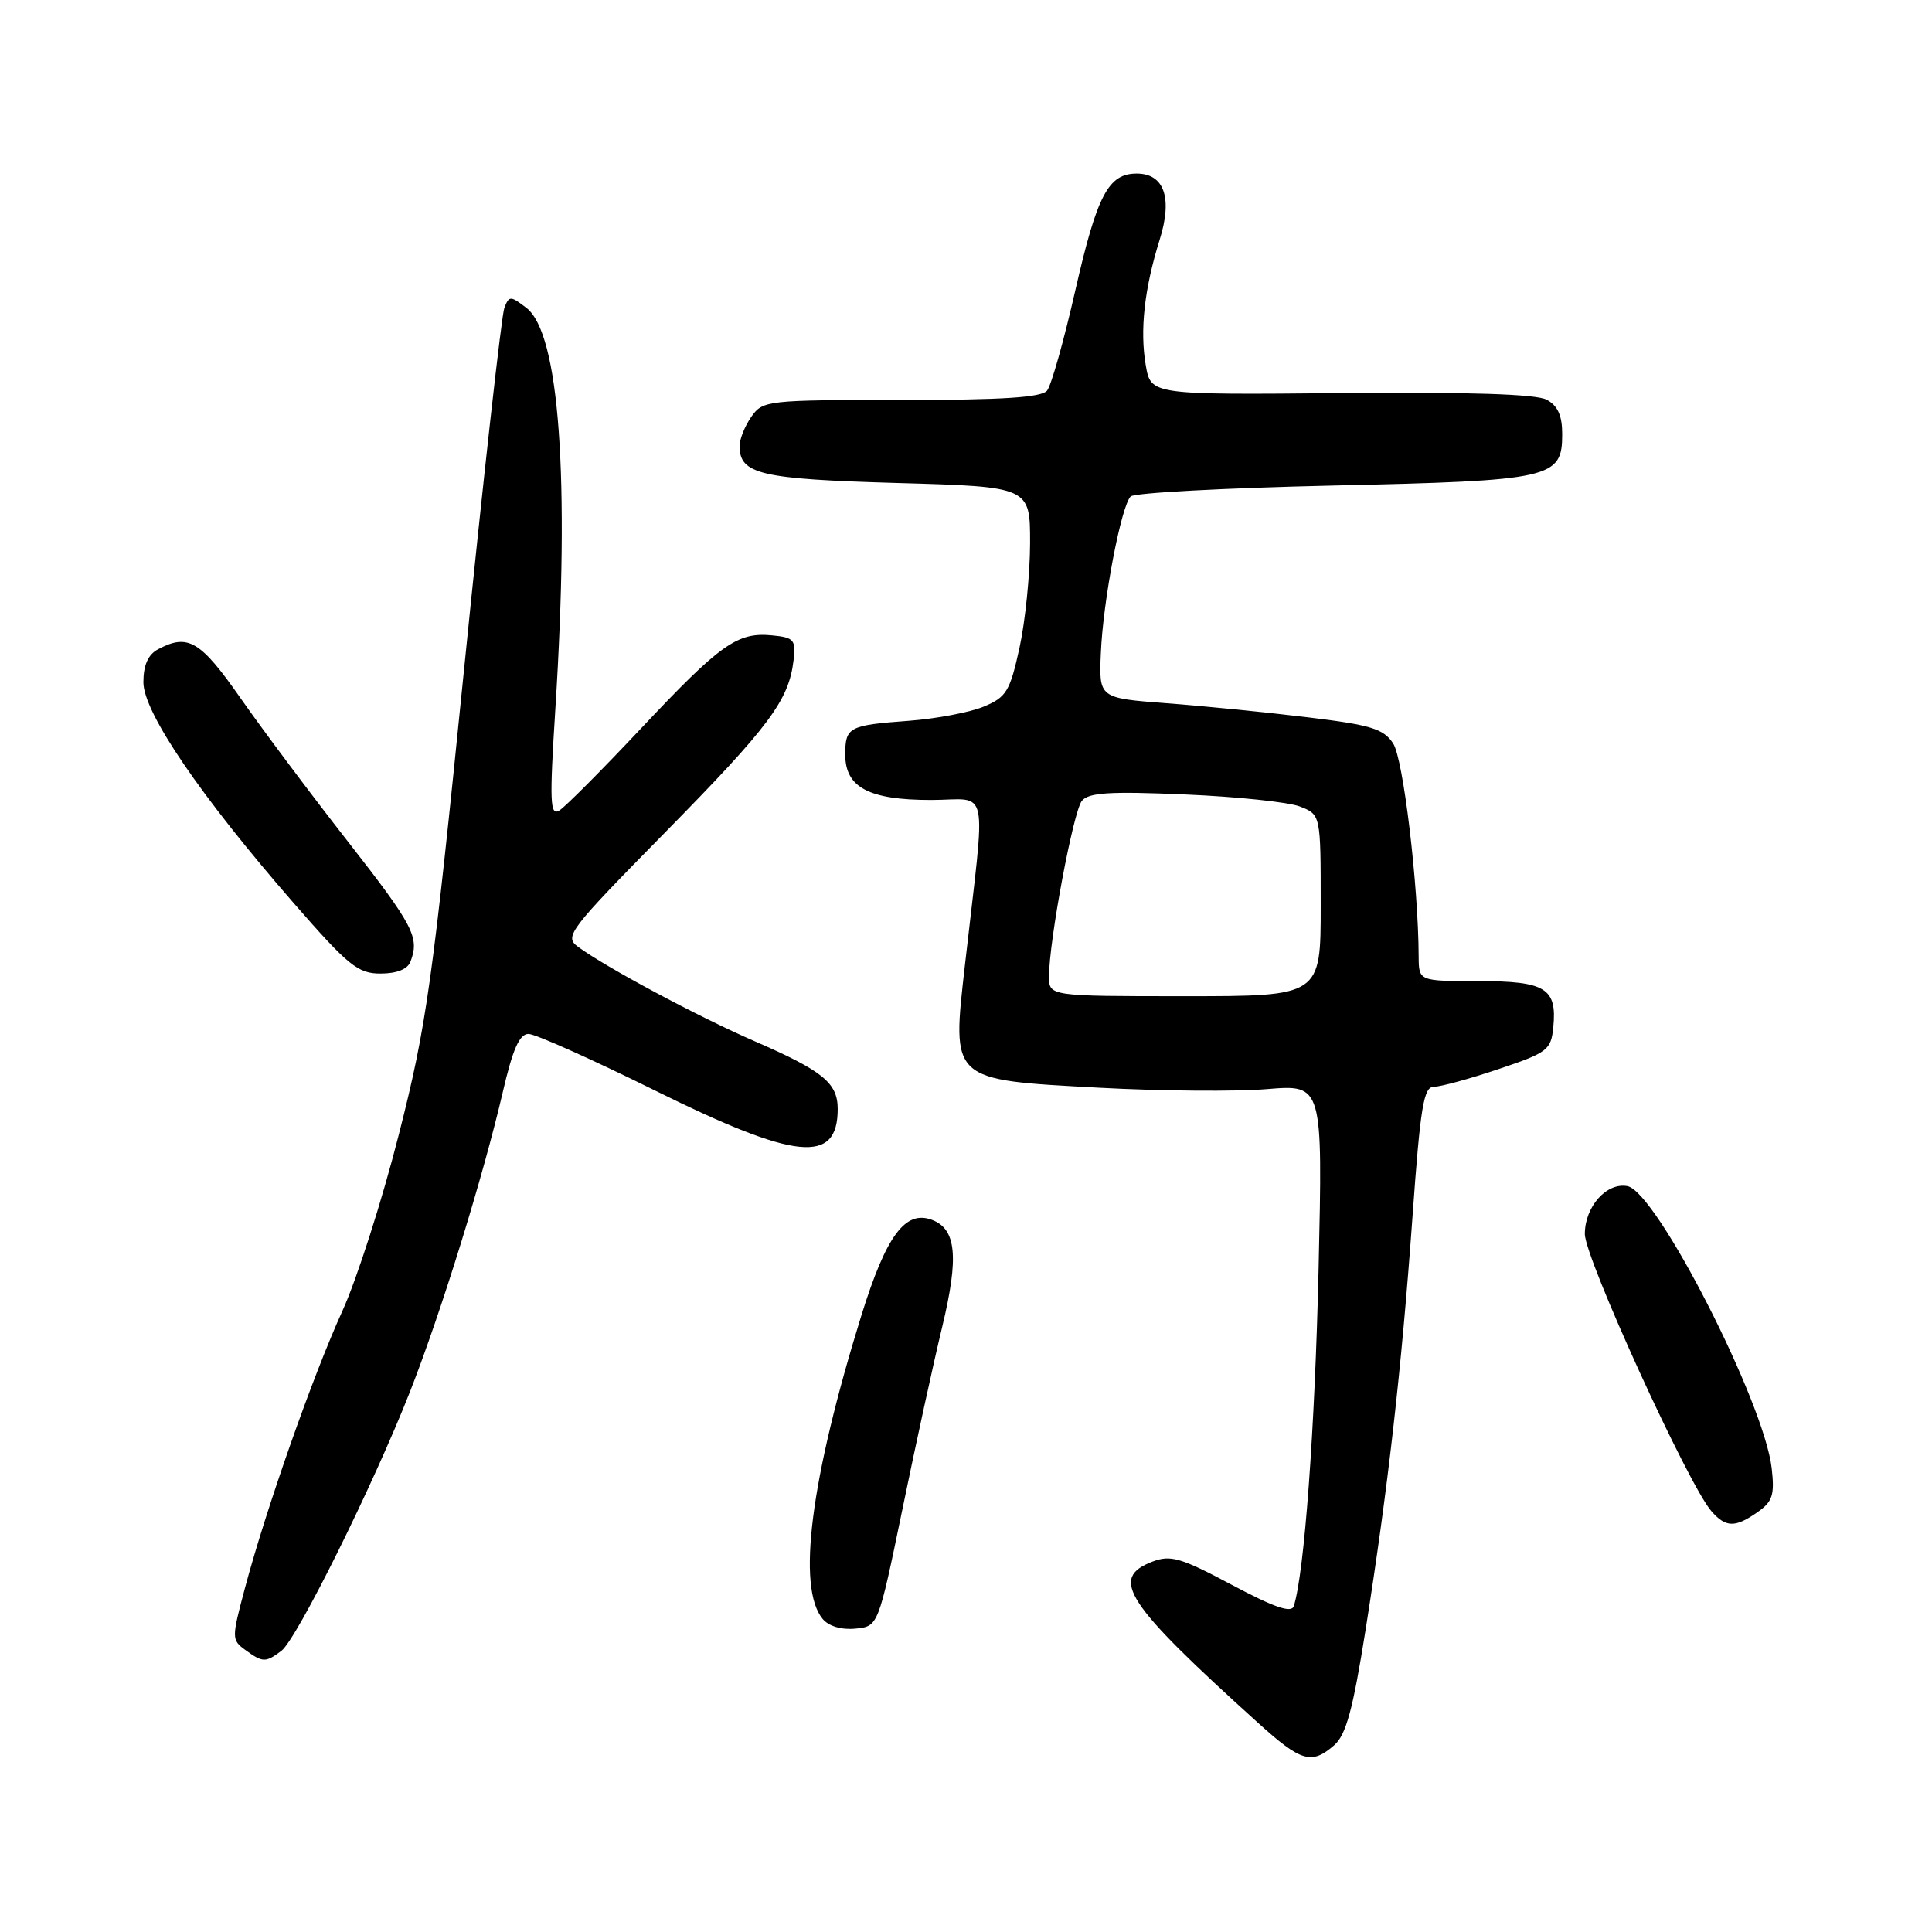 <?xml version="1.0" encoding="UTF-8" standalone="no"?>
<!DOCTYPE svg PUBLIC "-//W3C//DTD SVG 1.1//EN" "http://www.w3.org/Graphics/SVG/1.1/DTD/svg11.dtd" >
<svg xmlns="http://www.w3.org/2000/svg" xmlns:xlink="http://www.w3.org/1999/xlink" version="1.1" viewBox="0 0 256 256">
 <g >
 <path fill="currentColor"
d=" M 176.79 231.25 C 178.36 229.88 179.27 226.53 180.94 216.00 C 183.91 197.28 185.71 181.45 187.16 161.25 C 188.21 146.59 188.64 144.00 190.00 144.00 C 190.89 144.00 194.74 142.95 198.56 141.66 C 205.08 139.47 205.52 139.13 205.82 136.10 C 206.33 130.94 204.79 130.00 195.88 130.00 C 188.00 130.00 188.00 130.00 187.98 126.75 C 187.94 117.24 185.94 100.55 184.60 98.51 C 183.33 96.57 181.67 96.06 173.31 95.05 C 167.91 94.39 159.47 93.55 154.55 93.18 C 145.61 92.50 145.61 92.50 145.87 86.50 C 146.16 79.60 148.56 67.04 149.82 65.78 C 150.30 65.30 162.34 64.66 176.59 64.34 C 205.71 63.69 207.00 63.40 207.00 57.51 C 207.00 55.06 206.41 53.75 204.93 52.96 C 203.55 52.22 194.59 51.93 177.69 52.09 C 152.50 52.32 152.50 52.32 151.82 48.41 C 151.02 43.78 151.63 38.26 153.65 31.80 C 155.40 26.25 154.28 23.00 150.62 23.00 C 146.86 23.00 145.37 25.83 142.48 38.50 C 140.98 45.10 139.30 51.06 138.75 51.75 C 138.02 52.67 132.89 53.00 119.43 53.00 C 101.64 53.00 101.07 53.06 99.56 55.22 C 98.70 56.44 98.00 58.19 98.00 59.10 C 98.00 62.84 100.74 63.48 118.90 64.00 C 136.50 64.50 136.50 64.50 136.49 72.00 C 136.48 76.12 135.85 82.37 135.08 85.87 C 133.82 91.61 133.35 92.38 130.35 93.63 C 128.52 94.39 124.05 95.24 120.42 95.51 C 112.45 96.10 112.00 96.34 112.00 100.00 C 112.00 104.34 115.14 106.00 123.36 106.00 C 131.22 106.00 130.65 103.25 127.87 127.77 C 126.11 143.31 125.84 143.06 145.69 144.13 C 153.84 144.57 163.82 144.65 167.88 144.31 C 175.27 143.70 175.27 143.70 174.72 168.10 C 174.24 189.29 172.83 208.50 171.43 212.82 C 171.13 213.78 168.86 213.00 163.24 210.01 C 156.51 206.42 155.11 206.01 152.74 206.91 C 146.95 209.11 149.07 212.36 166.71 228.30 C 172.42 233.46 173.79 233.86 176.79 231.25 Z  M 37.28 218.75 C 39.34 217.20 49.53 196.65 54.36 184.32 C 58.51 173.72 64.00 155.96 66.61 144.75 C 67.94 139.00 68.83 137.00 70.03 137.00 C 70.93 137.00 78.47 140.38 86.80 144.50 C 105.47 153.74 111.00 154.31 111.00 146.95 C 111.00 143.50 109.06 141.91 100.00 137.97 C 92.53 134.73 80.25 128.16 76.57 125.44 C 74.74 124.09 75.39 123.25 88.17 110.26 C 101.96 96.23 104.52 92.81 105.15 87.50 C 105.47 84.77 105.21 84.47 102.30 84.19 C 97.70 83.74 95.48 85.32 84.96 96.50 C 79.79 102.00 74.91 106.90 74.12 107.39 C 72.88 108.16 72.80 106.32 73.59 93.89 C 75.52 63.34 74.13 44.14 69.74 40.79 C 67.63 39.18 67.46 39.18 66.83 40.79 C 66.46 41.73 64.06 63.20 61.51 88.50 C 57.29 130.42 56.52 135.90 52.86 150.28 C 50.66 158.97 47.28 169.52 45.36 173.73 C 41.46 182.29 35.26 199.92 32.47 210.38 C 30.68 217.09 30.68 217.29 32.51 218.63 C 34.81 220.31 35.19 220.32 37.28 218.75 Z  M 119.57 200.00 C 121.32 191.47 123.70 180.57 124.86 175.76 C 127.07 166.57 126.72 162.87 123.52 161.65 C 119.97 160.28 117.43 163.71 114.15 174.26 C 107.39 196.04 105.56 210.36 109.01 214.52 C 109.82 215.49 111.51 215.98 113.35 215.80 C 116.37 215.50 116.37 215.50 119.57 200.00 Z  M 232.89 200.36 C 234.87 198.98 235.16 198.09 234.76 194.56 C 233.77 185.82 219.52 157.92 215.65 157.17 C 212.89 156.64 210.00 159.88 210.00 163.51 C 210.00 166.71 223.72 196.76 226.78 200.25 C 228.68 202.42 229.92 202.45 232.89 200.36 Z  M 54.39 127.42 C 55.62 124.21 54.82 122.68 46.10 111.51 C 41.20 105.25 34.82 96.72 31.91 92.56 C 26.55 84.88 24.91 83.91 20.93 86.04 C 19.62 86.74 19.00 88.13 19.00 90.41 C 19.00 94.39 26.58 105.52 38.99 119.75 C 46.17 127.98 47.43 129.00 50.42 129.00 C 52.57 129.00 54.01 128.43 54.39 127.42 Z  M 139.00 129.37 C 139.00 124.68 142.21 107.54 143.35 106.12 C 144.24 105.02 147.04 104.84 156.98 105.27 C 163.87 105.56 170.74 106.28 172.25 106.87 C 175.00 107.95 175.00 107.95 175.00 119.98 C 175.00 132.00 175.00 132.00 157.00 132.00 C 139.00 132.00 139.00 132.00 139.00 129.37 Z "/>
</g>
</svg>